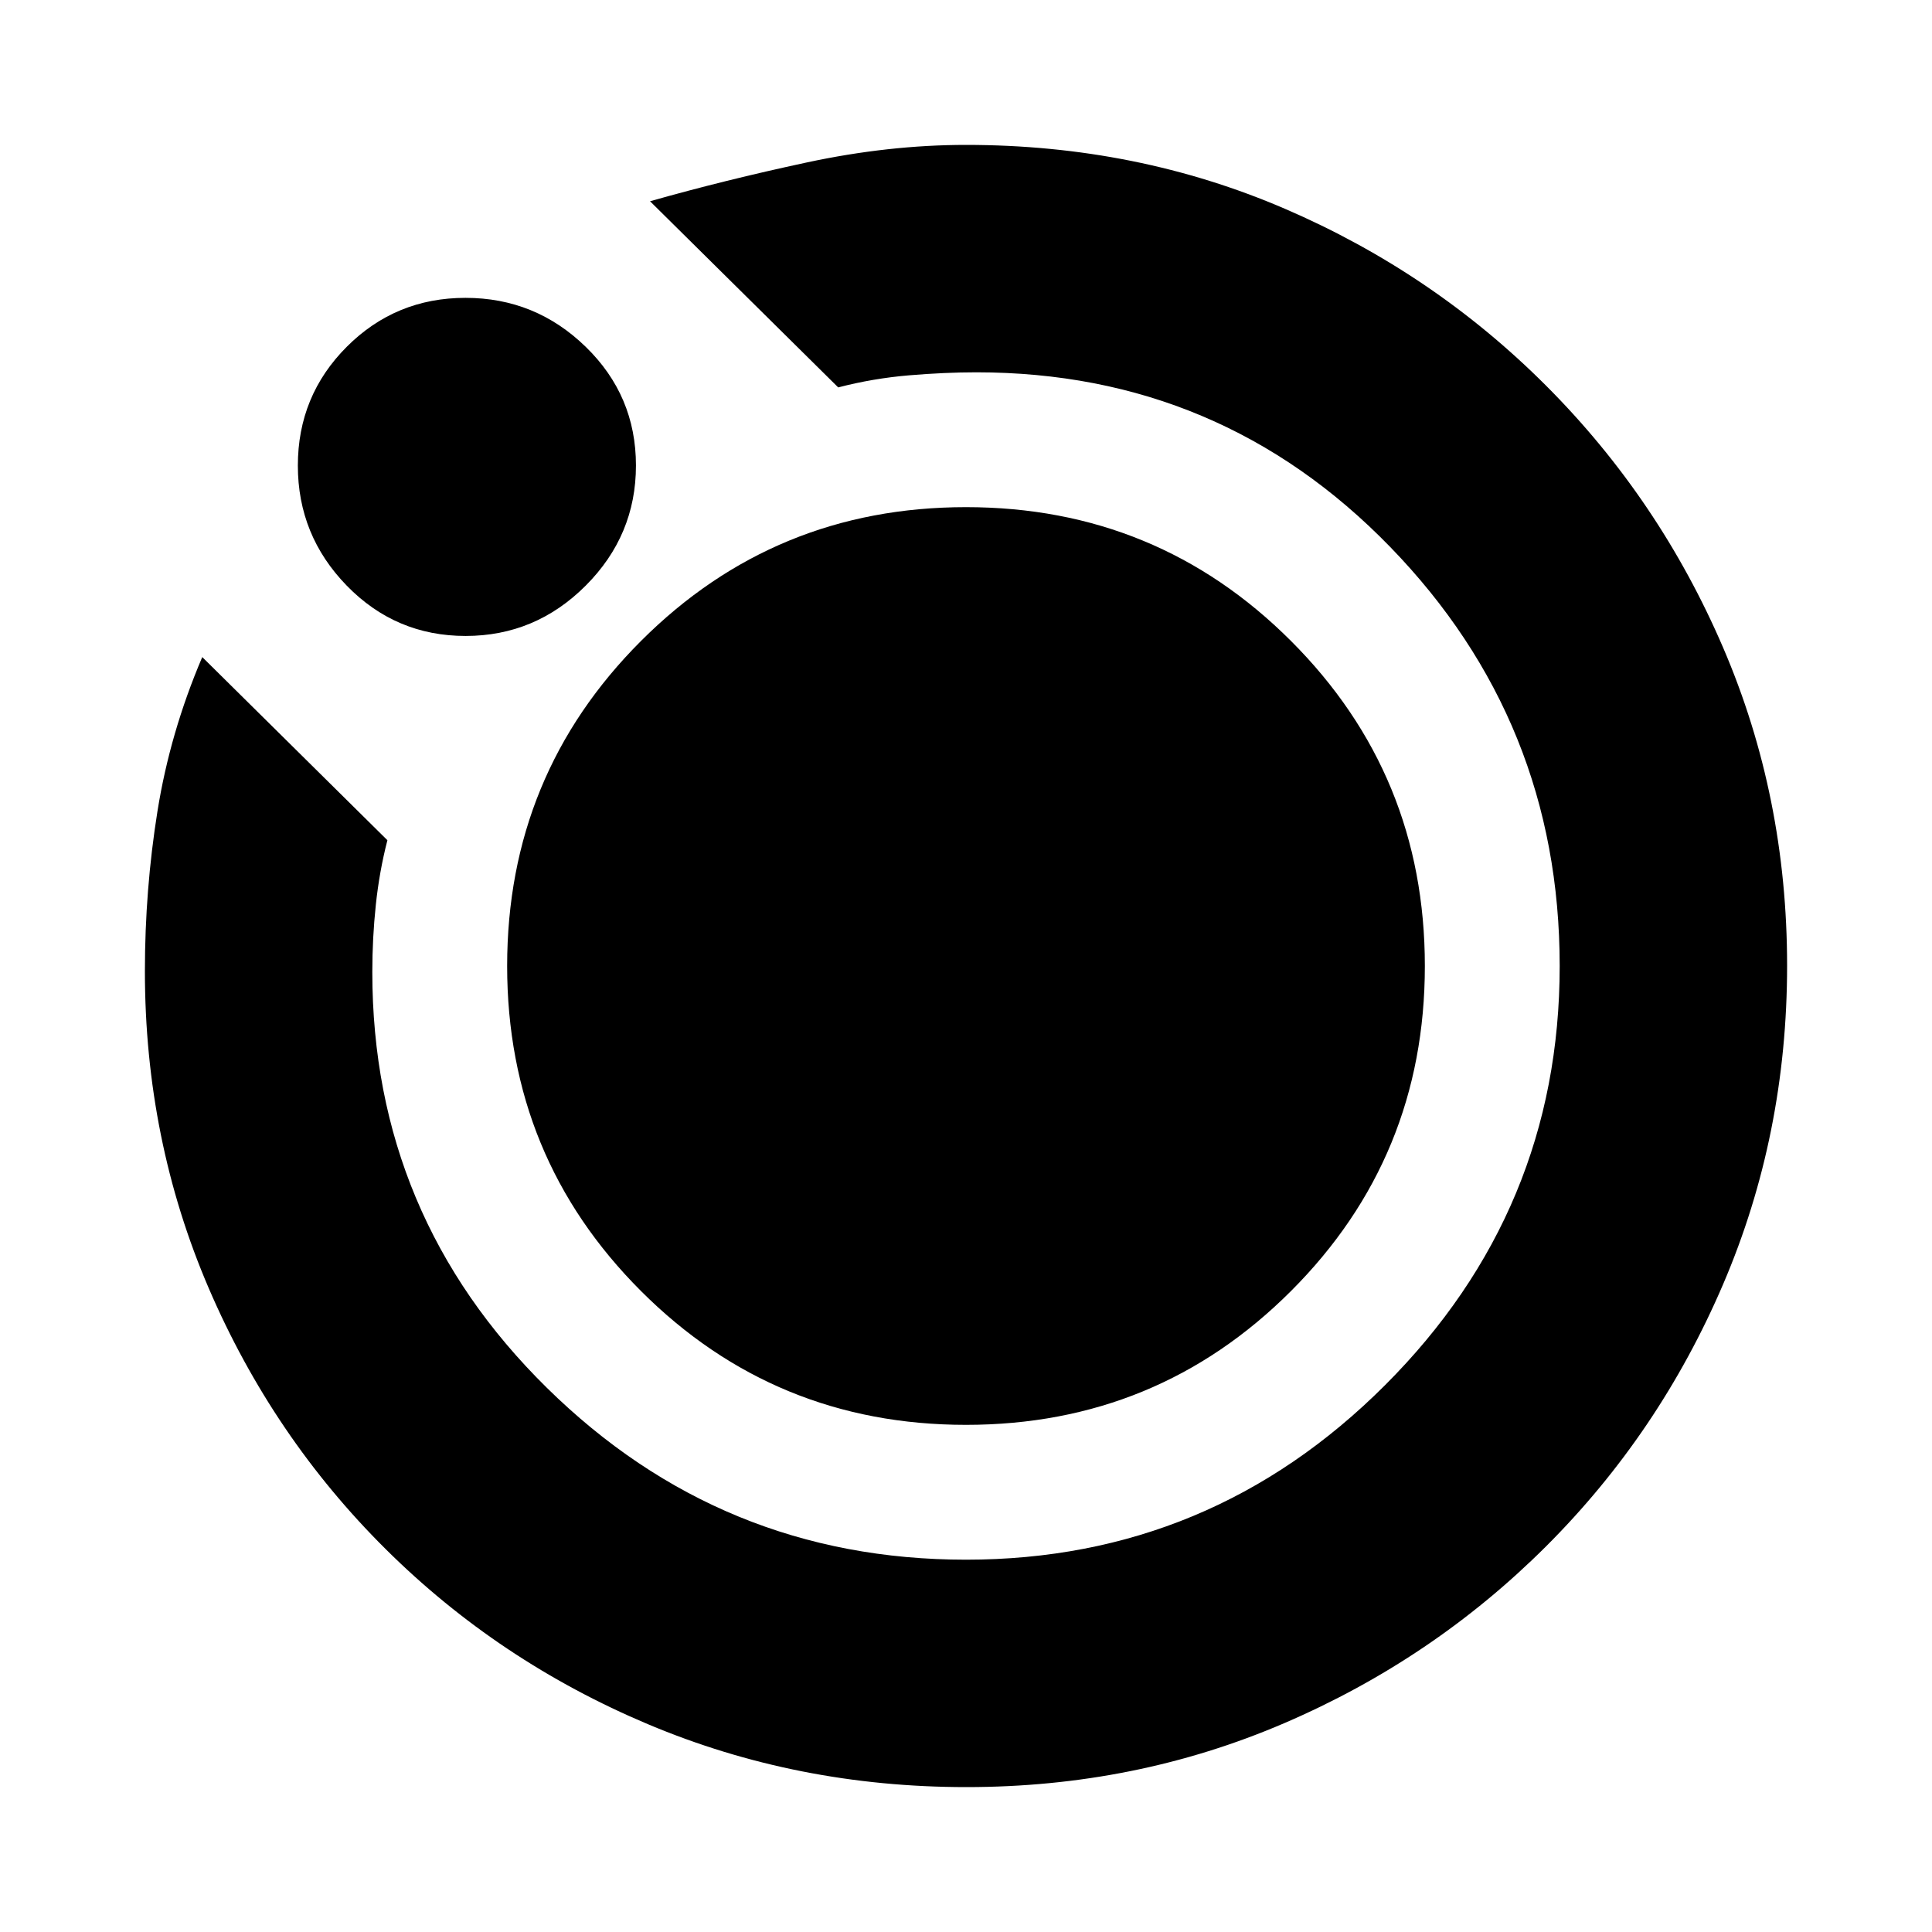 <svg xmlns="http://www.w3.org/2000/svg" height="20" viewBox="0 -960 960 960" width="20"><path d="M480.192-72q-84.099 0-158.257-31.263-74.159-31.263-130.297-87Q135.5-246 103.75-319.825 72-393.651 72-477.426q0-40.466 6.25-79.52Q84.5-596 100.5-633.5l92 91q-4 15.5-5.75 32.058Q185-493.883 185-477q0 121.219 86.75 206.609Q358.5-185 480-185t208.25-86.75Q775-358.5 775-480t-84.25-208.25Q606.5-775 485.158-775q-15.658 0-33.494 1.5-17.835 1.5-35.164 6L323-860q37-10.5 77.75-19.25T480-888q84.793 0 158.509 31.763 73.715 31.763 129.853 88Q824.5-712 856.25-638.105 888-564.21 888-480.192q0 84.099-31.763 158.257-31.763 74.159-88 130.297Q712-135.5 638.105-103.75 564.21-72 480.192-72ZM231.353-644q-34.706 0-59.029-24.971Q148-693.941 148-728.647t24.294-59.03q24.294-24.323 59-24.323T291-787.706q25 24.294 25 59T291.029-669q-24.97 25-59.676 25ZM252-480q0-95 66.5-161.5T480-708q95 0 161.5 66.5T708-480q0 95-66.5 161.5T480-252q-95 0-161.5-66.5T252-480Z"/></svg>
